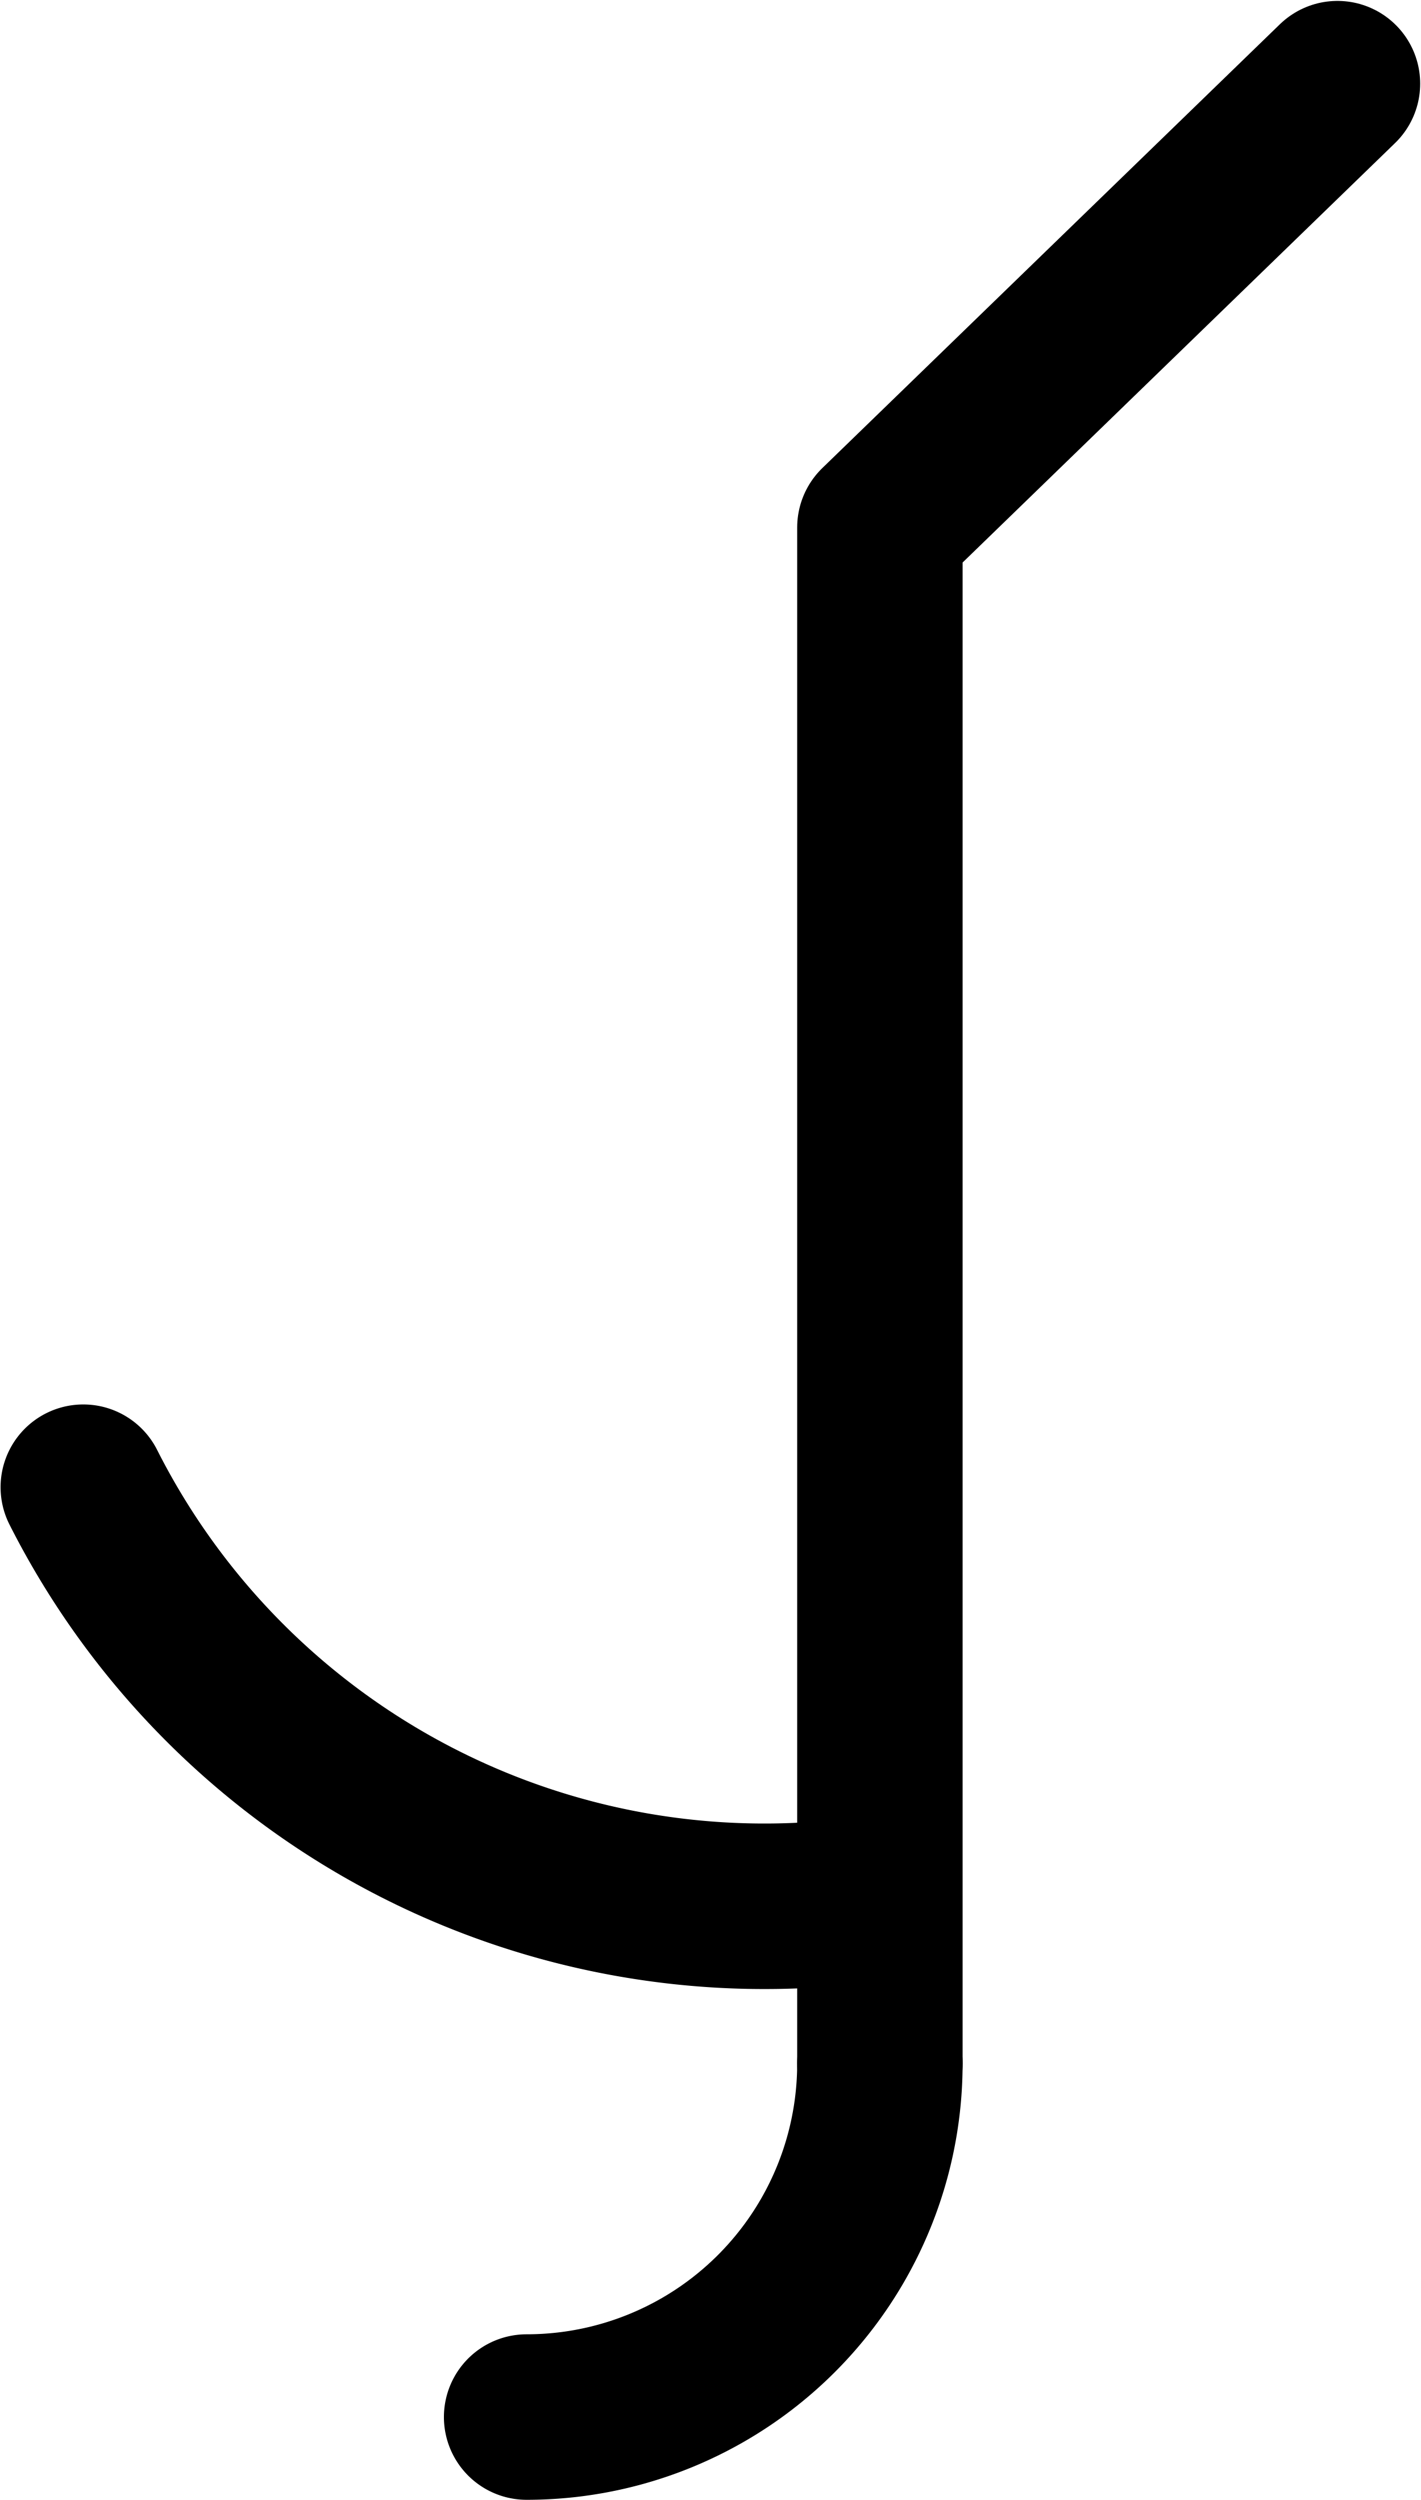 <?xml version="1.0" encoding="UTF-8" standalone="no"?>
<svg
   xmlns:dc="http://purl.org/dc/elements/1.1/"
   xmlns:cc="http://creativecommons.org/ns#"
   xmlns:rdf="http://www.w3.org/1999/02/22-rdf-syntax-ns#"
   xmlns:svg="http://www.w3.org/2000/svg"
   xmlns="http://www.w3.org/2000/svg"
   version="1.1"
   id="svg17868"
   viewBox="0 0 17.18 30.207"
   height="30.207"
   width="17.18">
  <defs
     id="defs17870" />
  <g
     transform="translate(497.162,-585.83)"
     id="layer1">
    <g
       id="g18434">
      <g
         id="g12440-12"
         transform="translate(-577.501,587.606)"
         style="opacity:1;stroke:#000000">
        <path
           d="M 90.977,23.16 A 4.271,4.271 0 0 1 86.706,27.431"
           id="path12091-9"
           style="color:#000000;clip-rule:nonzero;display:inline;overflow:visible;visibility:visible;opacity:1;isolation:auto;mix-blend-mode:normal;color-interpolation:sRGB;color-interpolation-filters:linearRGB;solid-color:#000000;solid-opacity:1;fill:none;fill-opacity:1;fill-rule:evenodd;stroke:#000000;stroke-width:2;stroke-linecap:round;stroke-linejoin:round;stroke-miterlimit:4;stroke-dasharray:none;stroke-dashoffset:0;stroke-opacity:1;color-rendering:auto;image-rendering:auto;shape-rendering:auto;text-rendering:auto;enable-background:accumulate" />
        <path
           id="path12093-3"
           d="m 90.977,23.16 0,-18.562 5.532,-5.363"
           style="opacity:1;fill:none;fill-rule:evenodd;stroke:#000000;stroke-width:2;stroke-linecap:round;stroke-linejoin:round;stroke-miterlimit:4;stroke-dasharray:none;stroke-opacity:1" />
      </g>
      <path
         id="path6007-0-5-2-90"
         style="color:#000000;clip-rule:nonzero;display:inline;overflow:visible;visibility:visible;opacity:1;isolation:auto;mix-blend-mode:normal;color-interpolation:sRGB;color-interpolation-filters:linearRGB;solid-color:#000000;solid-opacity:1;fill:none;fill-opacity:1;fill-rule:nonzero;stroke:#000000;stroke-width:2;stroke-linecap:round;stroke-linejoin:round;stroke-miterlimit:4;stroke-dasharray:none;stroke-dashoffset:0;stroke-opacity:1;color-rendering:auto;image-rendering:auto;shape-rendering:auto;text-rendering:auto;enable-background:accumulate"
         d="m -486.669,608.78 a 9.229,9.229 0 0 1 -9.486,-4.979" />
    </g>
  </g>
</svg>
